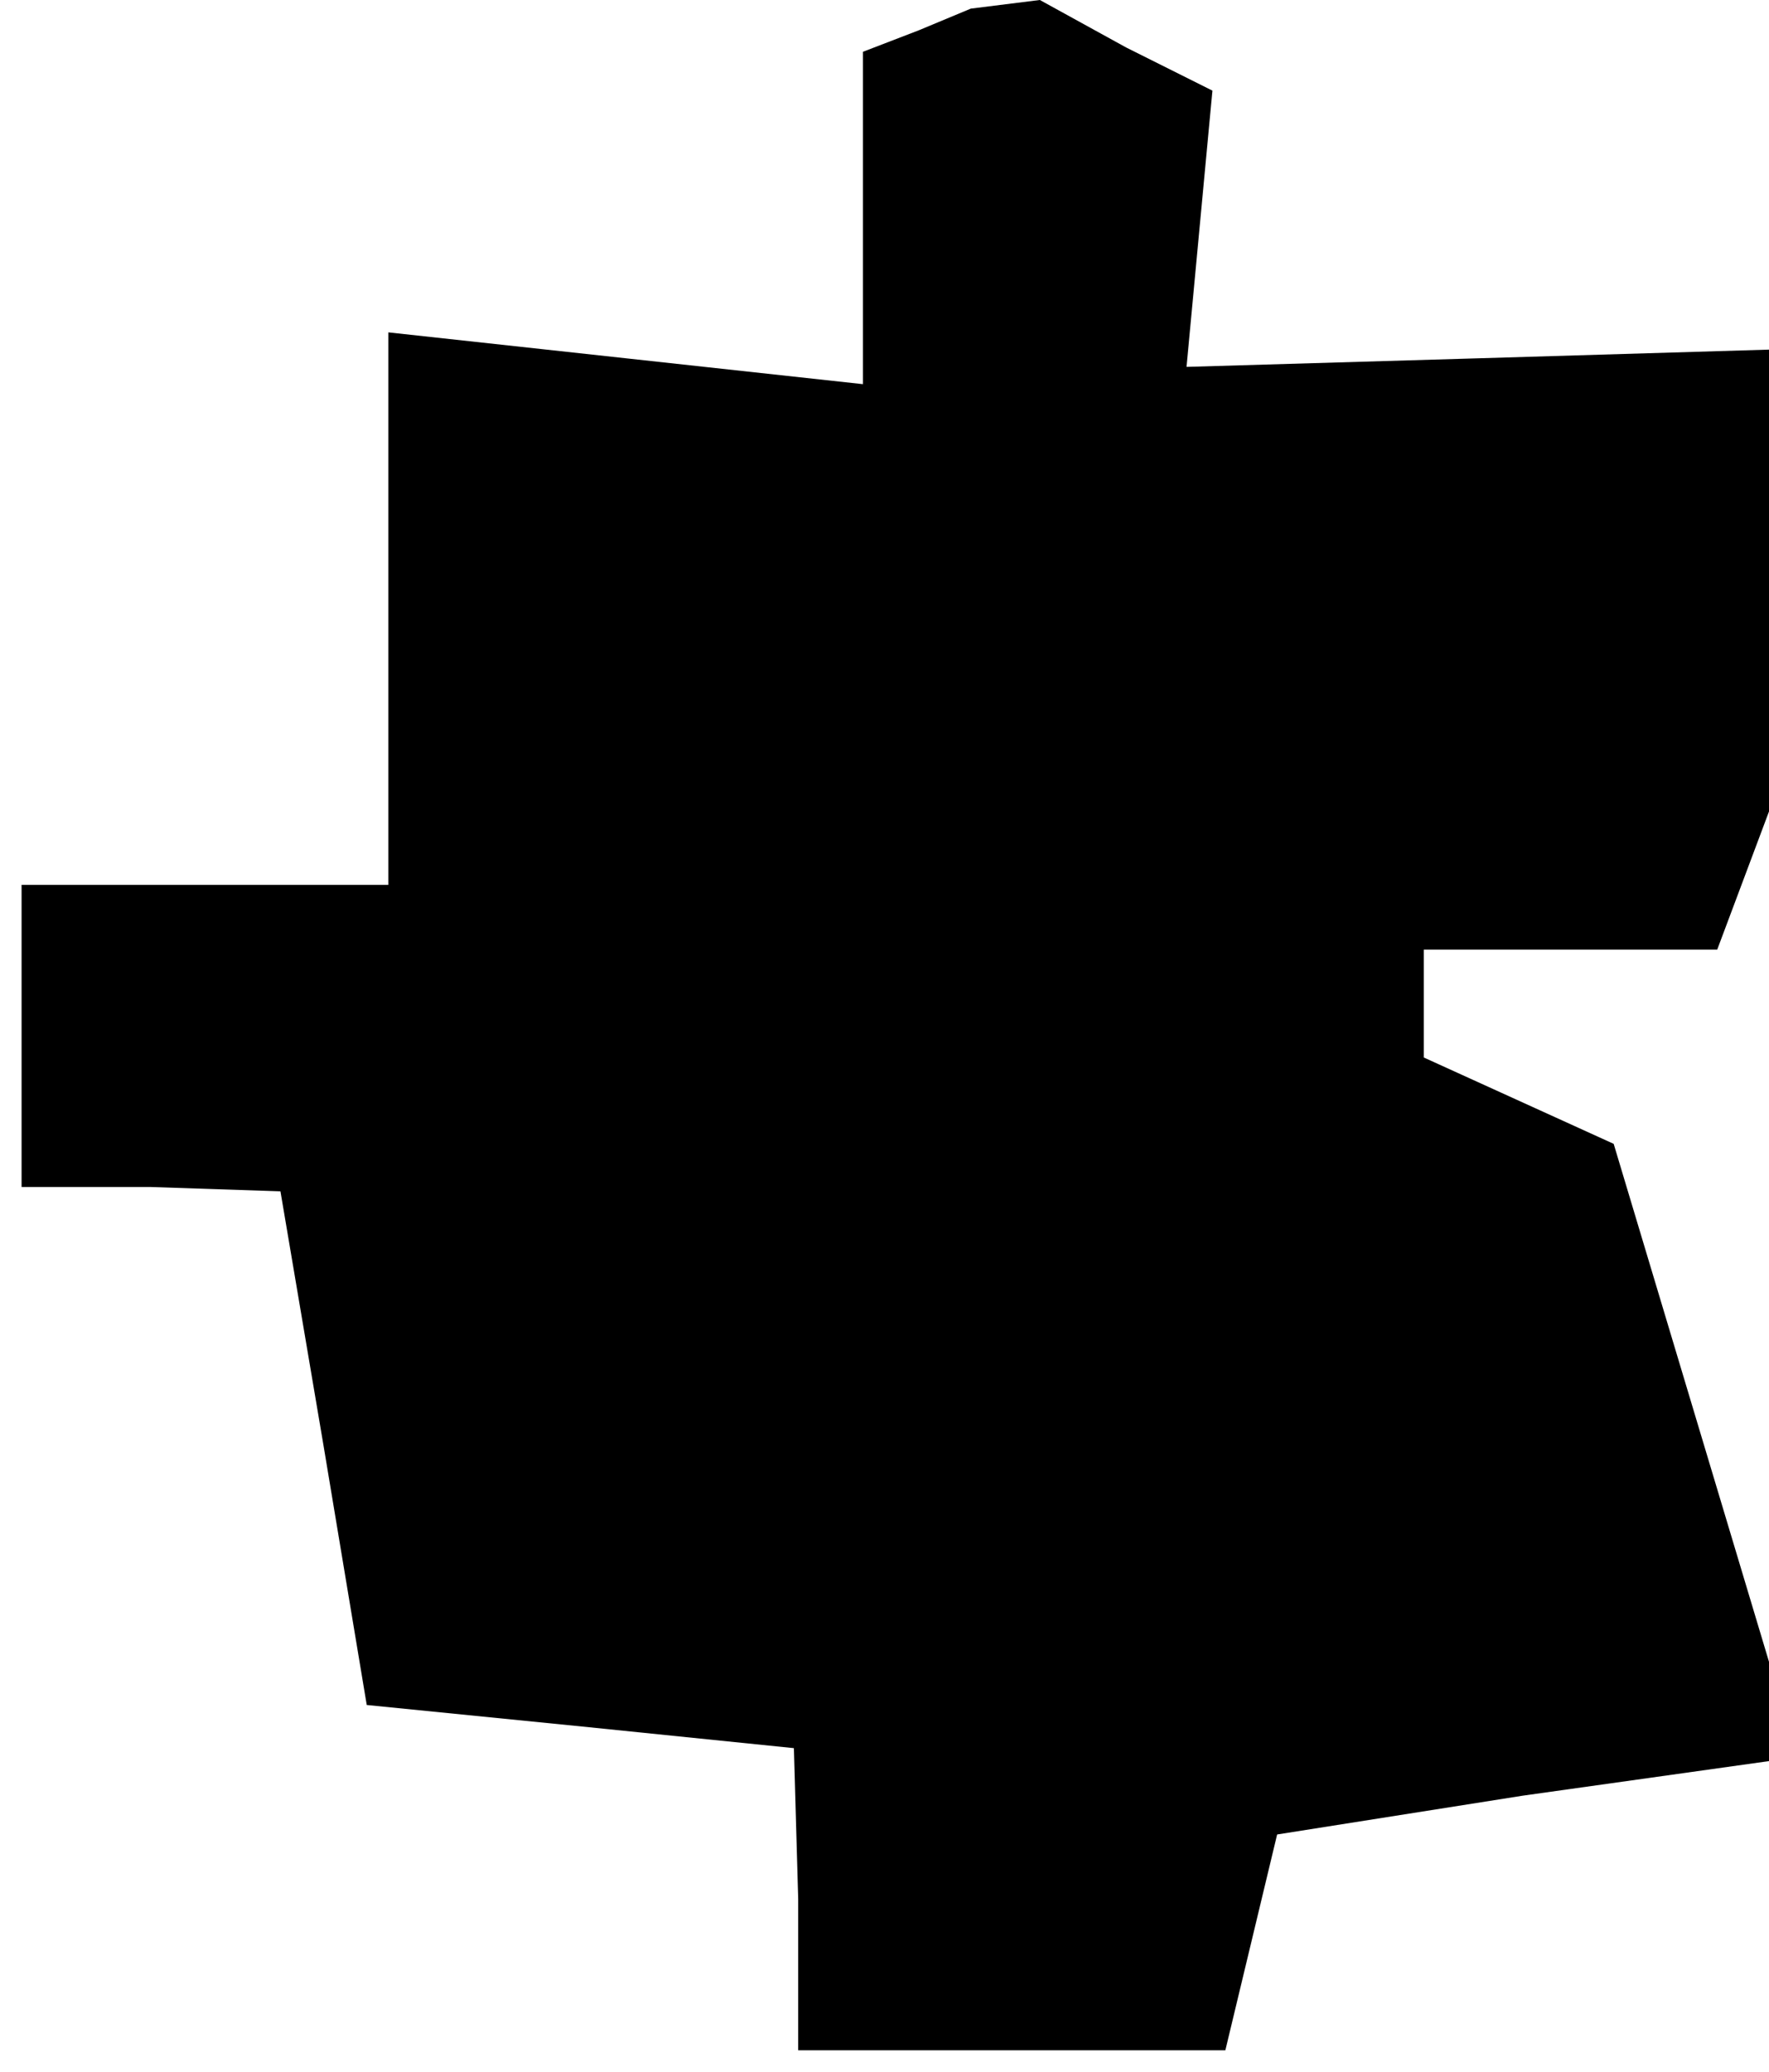 <?xml version="1.0" standalone="no"?>
<!DOCTYPE svg PUBLIC "-//W3C//DTD SVG 20010904//EN"
 "http://www.w3.org/TR/2001/REC-SVG-20010904/DTD/svg10.dtd">
<svg version="1.0" xmlns="http://www.w3.org/2000/svg"
 width="41pt" height="48pt" viewBox="0 0 41 48"
 preserveAspectRatio="xMidYMid meet">
<g transform="translate(0,48) scale(0.1,-0.1)"
fill="#000000" stroke="none">
<path d="M213 473 l-13 -5 0 -38 0 -39 -55 6 -55 6 0 -64 0 -64 -42 0 -43 0 0
-35 0 -35 30 0 30 -1 10 -59 10 -60 50 -5 49 -5 1 -35 0 -35 50 0 49 0 6 25 6
25 57 9 57 8 0 12 0 11 -18 60 -18 60 -22 10 -22 10 0 12 0 13 34 0 34 0 6 16
6 16 0 54 0 53 -67 -2 -68 -2 3 32 3 32 -20 10 -20 11 -8 -1 -8 -1 -12 -5z"/>
</g>
</svg>

